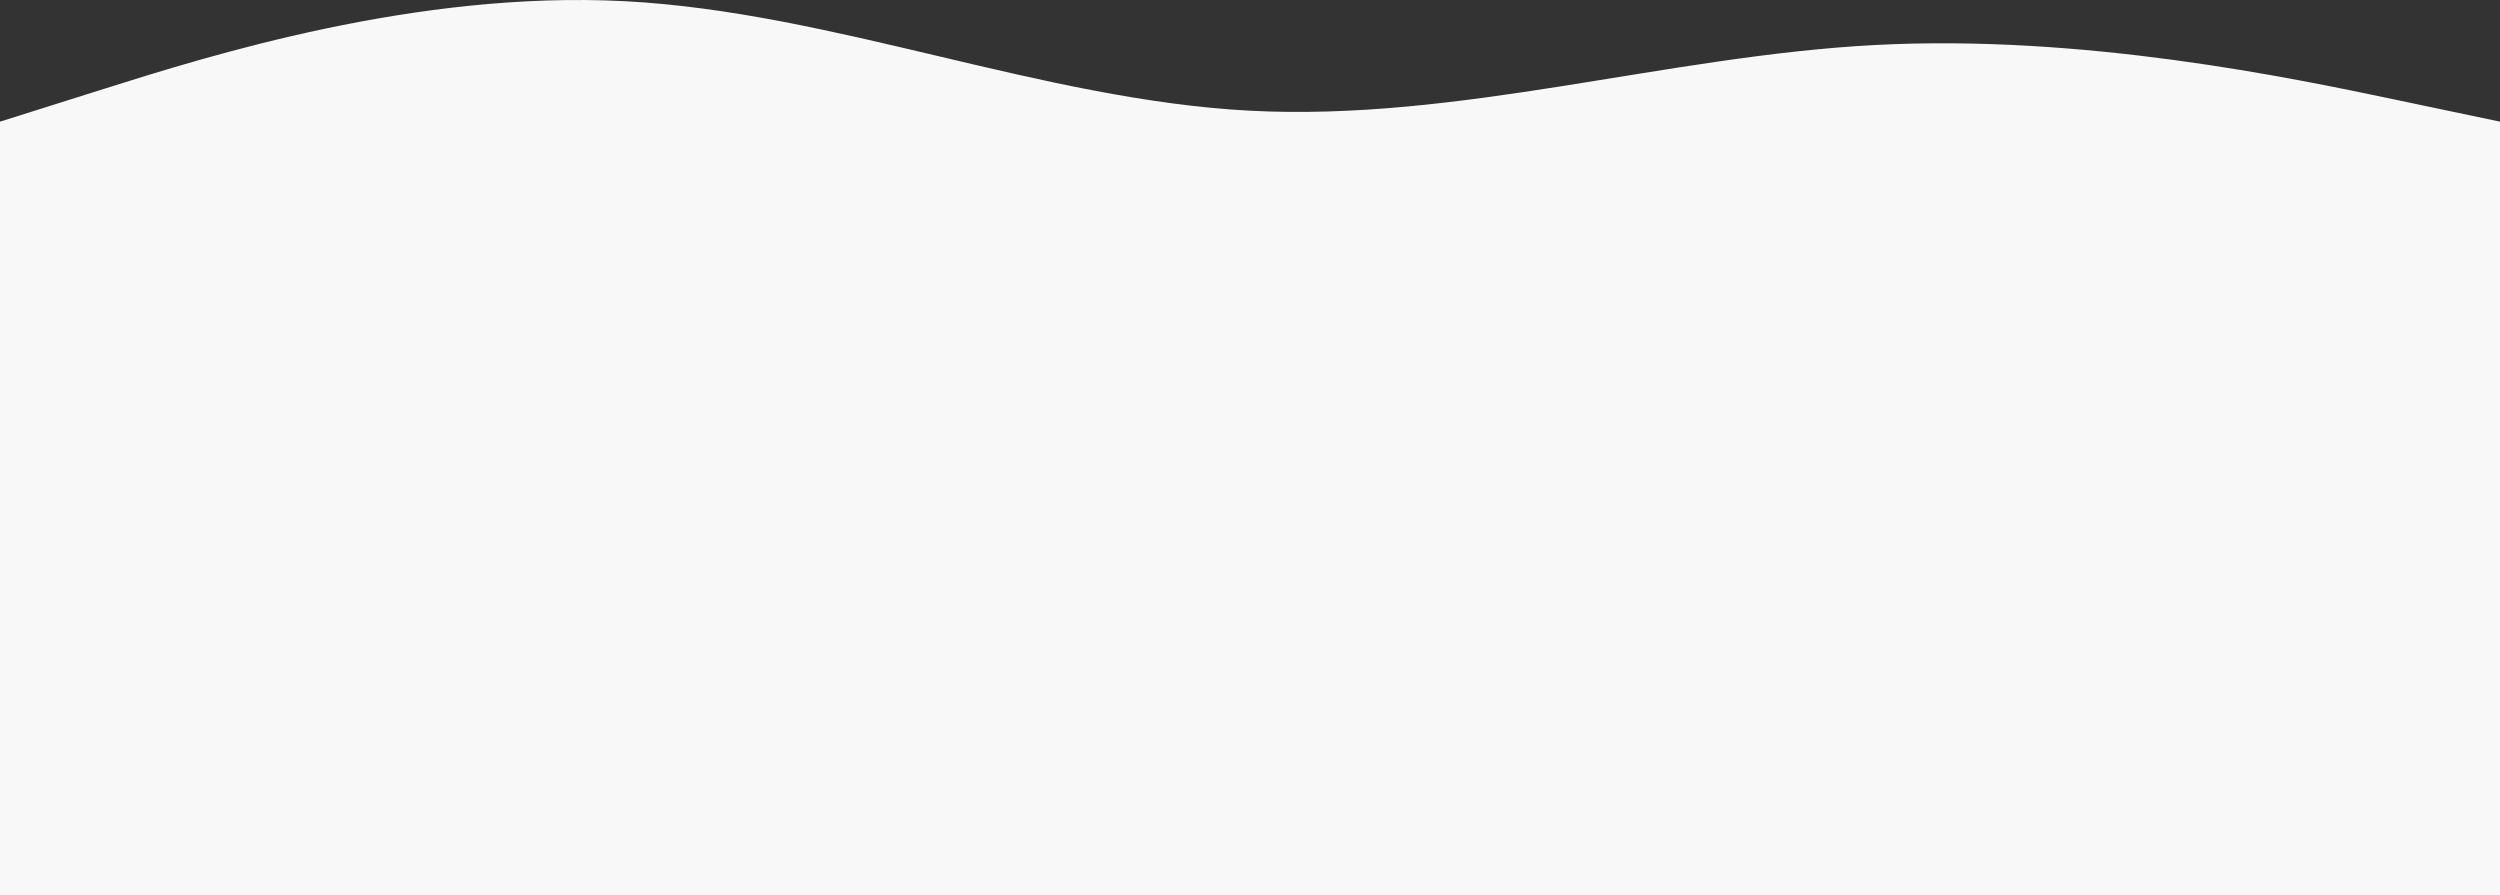 <svg width="1919" height="687" viewBox="0 0 1919 687" fill="none" xmlns="http://www.w3.org/2000/svg">
    <rect x="0" y="0" width="1919" height="687" fill="#333333" stroke="none"/>
    <path fill-rule="evenodd" clip-rule="evenodd" d="M5.18951e-05 93.389L79.958 68.174C159.917 42.959 319.833 -7.471 479.75 0.934C639.667 9.339 799.583 76.579 959.5 84.984C1119.42 93.39 1279.33 42.959 1439.25 34.554C1599.17 26.149 1759.08 59.769 1839.04 76.58L1919 93.39L1919 687L1839.04 687C1759.08 687 1599.17 687 1439.25 687C1279.33 687 1119.42 687 959.5 687C799.583 687 639.667 687 479.75 687C319.833 687 159.917 687 79.958 687L0 687L5.18951e-05 93.389Z" fill="#F8F8F8"/>
</svg>
